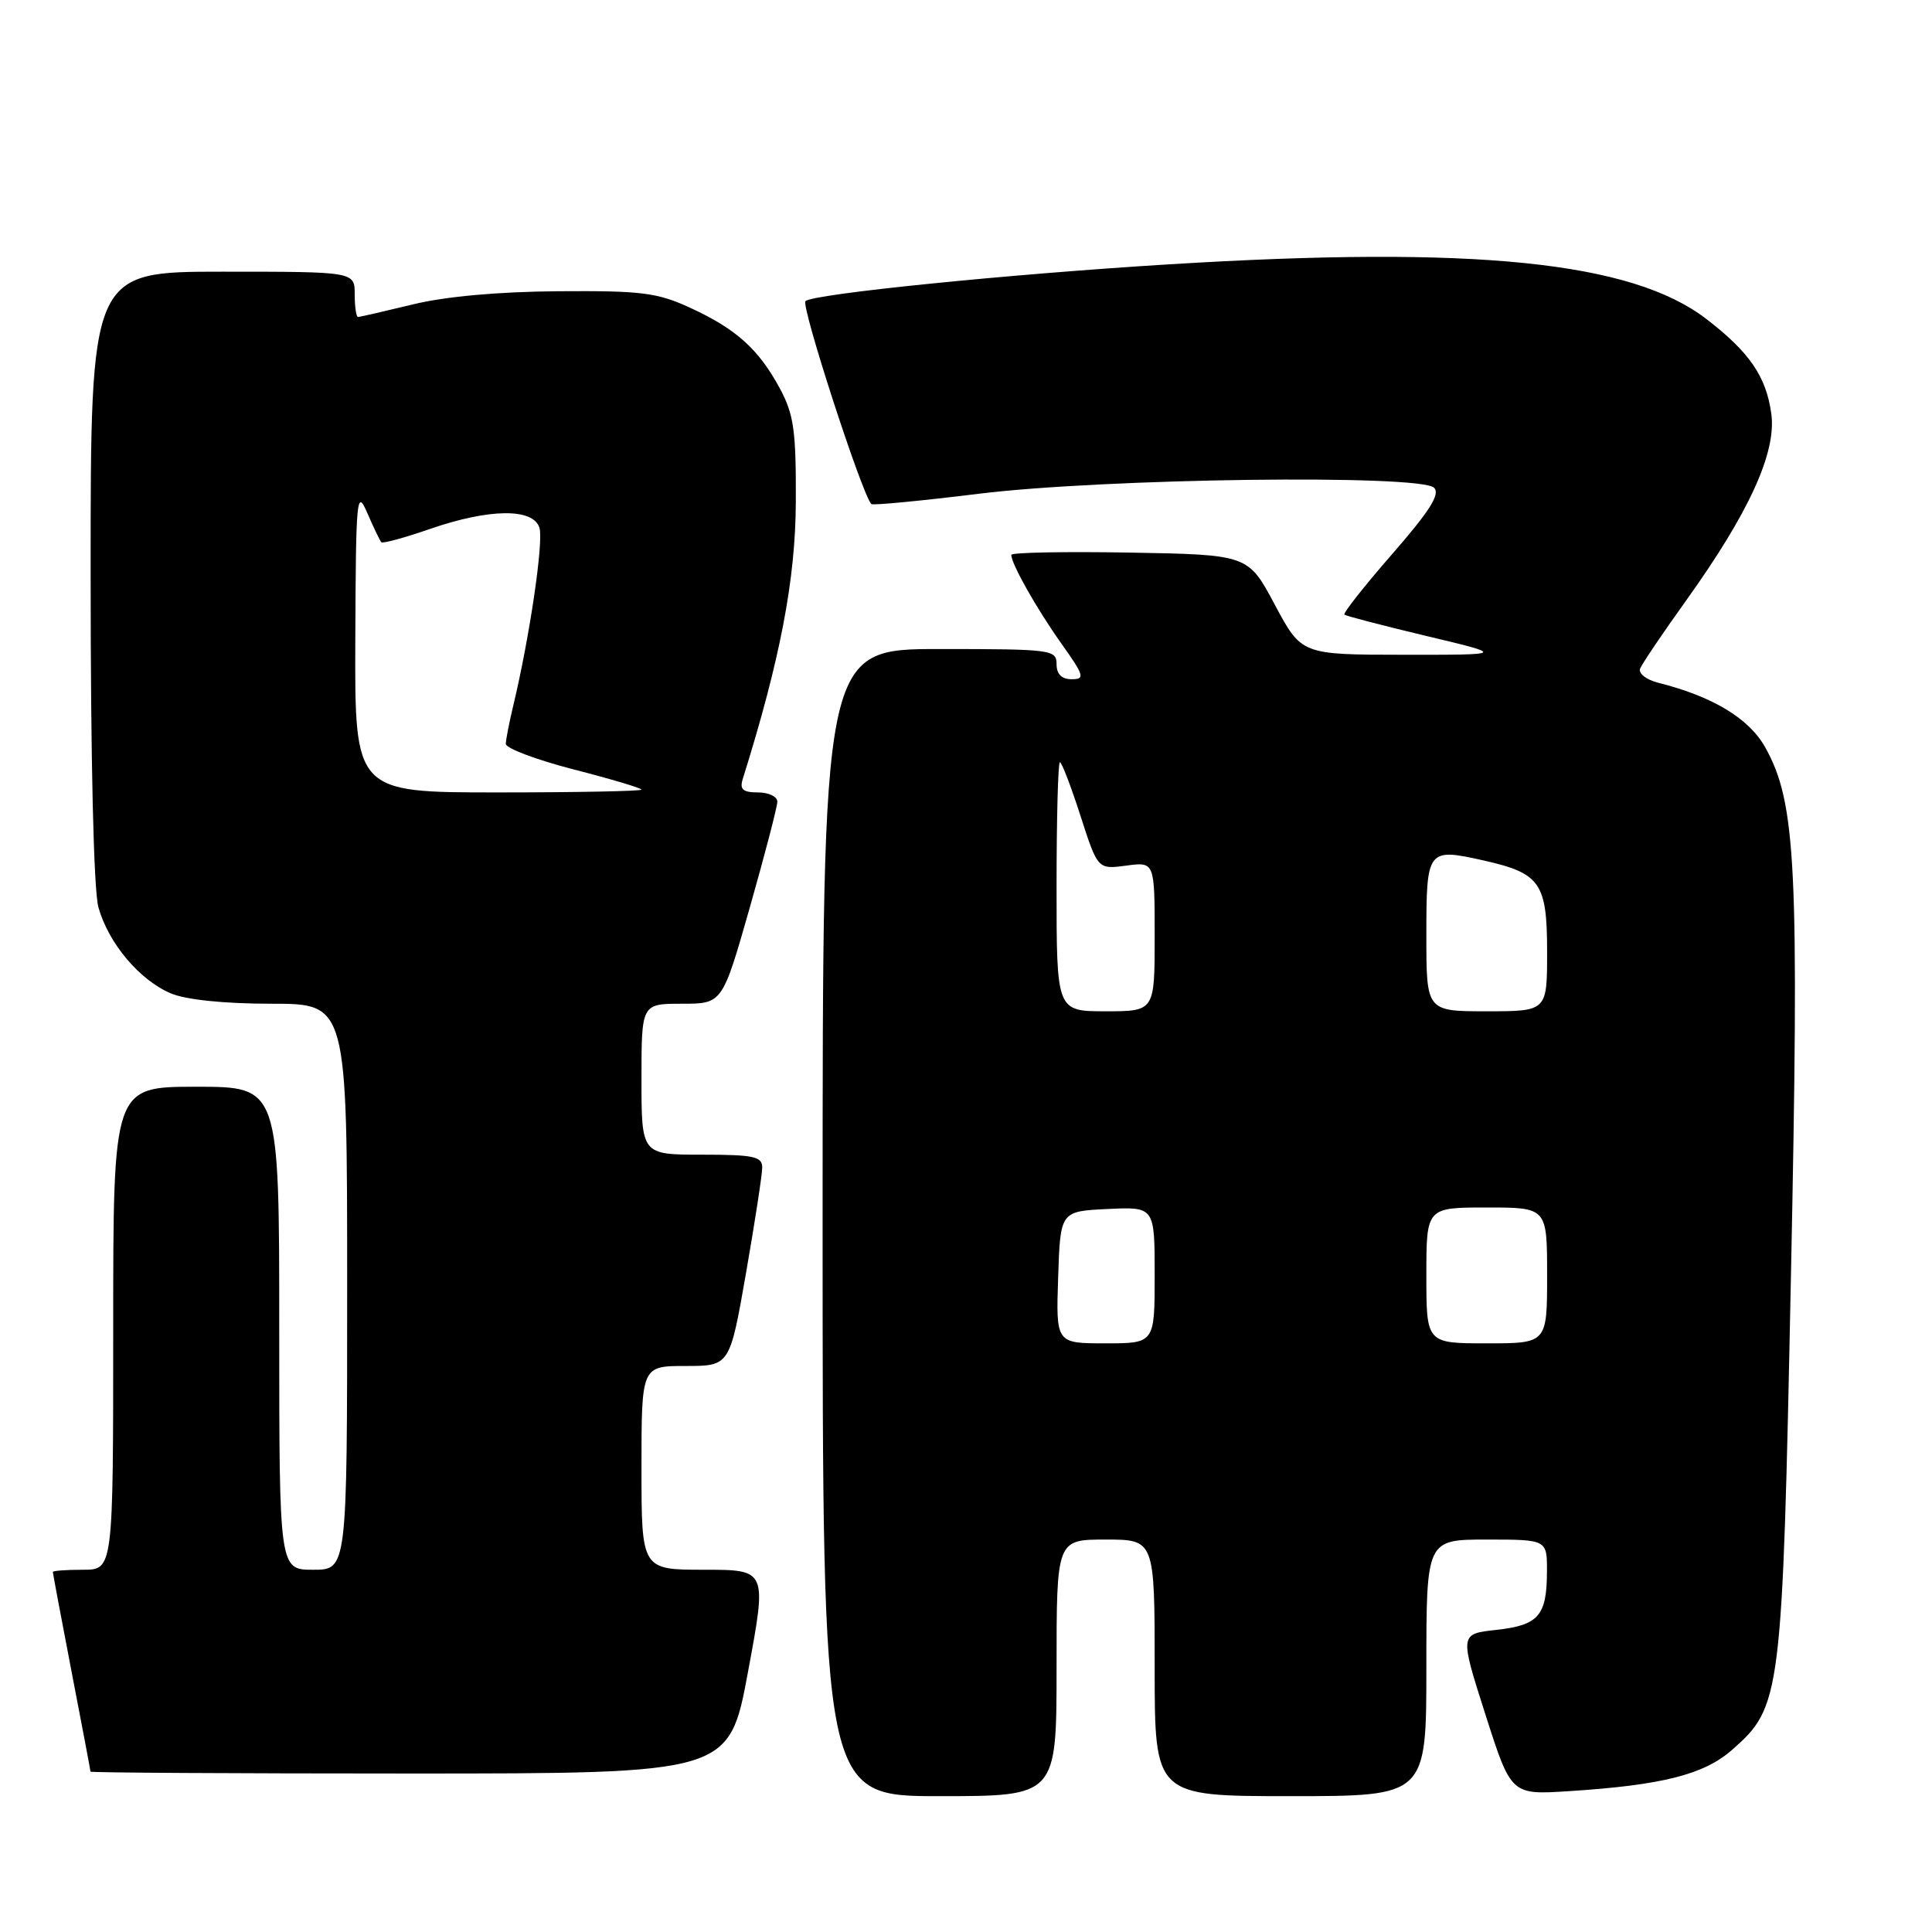 <?xml version="1.0" encoding="UTF-8" standalone="no"?>
<!DOCTYPE svg PUBLIC "-//W3C//DTD SVG 1.1//EN" "http://www.w3.org/Graphics/SVG/1.1/DTD/svg11.dtd" >
<svg xmlns="http://www.w3.org/2000/svg" xmlns:xlink="http://www.w3.org/1999/xlink" version="1.1" viewBox="0 0 256 256">
 <g >
 <path fill="currentColor"
d=" M 140.00 221.00 C 140.00 204.00 140.00 204.00 146.50 204.00 C 153.00 204.00 153.00 204.00 153.00 221.00 C 153.00 238.00 153.00 238.00 171.00 238.00 C 189.00 238.00 189.00 238.00 189.00 221.00 C 189.00 204.00 189.00 204.00 197.00 204.00 C 205.00 204.00 205.00 204.00 204.98 208.25 C 204.96 214.10 203.88 215.35 198.26 215.97 C 193.41 216.50 193.41 216.50 196.82 227.16 C 200.23 237.83 200.23 237.83 207.86 237.34 C 220.21 236.55 225.76 235.15 229.48 231.89 C 236.04 226.13 236.17 225.03 237.31 169.02 C 238.42 114.70 238.01 106.35 233.88 98.99 C 231.73 95.17 226.91 92.27 219.69 90.46 C 218.15 90.07 217.08 89.23 217.32 88.60 C 217.57 87.97 220.28 83.95 223.35 79.67 C 231.74 67.97 235.40 59.98 234.71 54.85 C 234.04 49.90 231.82 46.66 226.09 42.26 C 216.18 34.65 195.44 32.54 155.00 35.02 C 133.57 36.33 107.71 38.95 106.73 39.90 C 106.10 40.50 114.24 65.58 115.46 66.79 C 115.65 66.98 122.04 66.37 129.65 65.43 C 146.27 63.38 188.21 62.83 190.02 64.63 C 190.87 65.47 189.44 67.72 184.46 73.43 C 180.78 77.65 177.94 81.25 178.14 81.44 C 178.34 81.62 183.22 82.89 189.00 84.27 C 199.50 86.77 199.50 86.77 185.98 86.76 C 172.46 86.75 172.46 86.75 168.92 80.13 C 165.39 73.50 165.39 73.50 149.69 73.22 C 141.06 73.07 134.00 73.21 134.00 73.52 C 134.00 74.71 137.36 80.66 140.62 85.25 C 143.67 89.54 143.80 90.00 142.00 90.00 C 140.67 90.00 140.00 89.33 140.00 88.00 C 140.00 86.09 139.33 86.00 124.50 86.00 C 109.00 86.00 109.00 86.00 109.00 162.00 C 109.00 238.00 109.00 238.00 124.50 238.00 C 140.00 238.00 140.00 238.00 140.00 221.00 Z  M 99.12 221.50 C 101.63 208.00 101.63 208.00 93.31 208.00 C 85.00 208.00 85.00 208.00 85.00 194.50 C 85.00 181.00 85.00 181.00 90.85 181.00 C 96.70 181.00 96.70 181.00 98.85 168.69 C 100.03 161.92 101.00 155.62 101.00 154.69 C 101.00 153.24 99.85 153.00 93.00 153.00 C 85.00 153.00 85.00 153.00 85.00 143.00 C 85.00 133.00 85.00 133.00 90.36 133.00 C 95.72 133.00 95.72 133.00 99.36 120.22 C 101.36 113.19 103.00 106.89 103.00 106.22 C 103.00 105.55 101.84 105.00 100.43 105.00 C 98.45 105.00 97.99 104.60 98.41 103.25 C 103.39 87.35 105.41 76.79 105.45 66.50 C 105.49 57.09 105.19 54.92 103.35 51.50 C 100.53 46.27 97.58 43.61 91.49 40.80 C 87.08 38.77 85.04 38.51 74.00 38.59 C 66.05 38.65 59.02 39.28 54.69 40.34 C 50.94 41.25 47.68 42.00 47.44 42.00 C 47.20 42.00 47.00 40.65 47.00 39.00 C 47.00 36.00 47.00 36.00 29.50 36.00 C 12.00 36.00 12.00 36.00 12.01 76.25 C 12.01 100.85 12.41 117.95 13.04 120.22 C 14.37 124.99 18.51 129.90 22.67 131.64 C 24.69 132.48 29.76 133.00 35.97 133.00 C 46.00 133.00 46.00 133.00 46.00 170.50 C 46.00 208.00 46.00 208.00 41.50 208.00 C 37.00 208.00 37.00 208.00 37.00 176.00 C 37.00 144.00 37.00 144.00 26.00 144.00 C 15.00 144.00 15.00 144.00 15.00 176.00 C 15.00 208.00 15.00 208.00 11.00 208.00 C 8.80 208.00 7.00 208.13 7.00 208.29 C 7.00 208.45 8.12 214.42 9.49 221.54 C 10.87 228.67 11.99 234.61 11.99 234.75 C 12.00 234.89 31.04 235.00 54.31 235.00 C 96.62 235.00 96.62 235.00 99.12 221.50 Z  M 140.21 169.25 C 140.50 160.50 140.50 160.50 146.75 160.20 C 153.00 159.90 153.00 159.90 153.00 168.95 C 153.00 178.00 153.00 178.00 146.46 178.00 C 139.92 178.00 139.92 178.00 140.21 169.25 Z  M 189.00 169.00 C 189.00 160.00 189.00 160.00 197.00 160.00 C 205.00 160.00 205.00 160.00 205.00 169.00 C 205.00 178.00 205.00 178.00 197.00 178.00 C 189.00 178.00 189.00 178.00 189.00 169.00 Z  M 140.00 117.50 C 140.00 108.42 140.20 101.00 140.44 101.00 C 140.69 101.00 141.91 104.20 143.17 108.10 C 145.46 115.20 145.46 115.20 149.23 114.70 C 153.00 114.19 153.00 114.19 153.00 124.10 C 153.00 134.00 153.00 134.00 146.50 134.00 C 140.00 134.00 140.00 134.00 140.00 117.50 Z  M 189.00 123.97 C 189.00 112.51 189.13 112.35 196.56 114.01 C 204.12 115.71 205.00 116.97 205.00 126.15 C 205.00 134.00 205.00 134.00 197.00 134.00 C 189.00 134.00 189.00 134.00 189.00 123.97 Z  M 47.08 84.75 C 47.16 65.75 47.26 64.72 48.68 68.00 C 49.51 69.92 50.35 71.66 50.53 71.85 C 50.72 72.04 53.60 71.26 56.94 70.10 C 64.83 67.37 70.64 67.30 71.48 69.93 C 72.05 71.73 70.18 84.44 68.01 93.50 C 67.48 95.70 67.04 97.98 67.02 98.56 C 67.01 99.15 71.05 100.67 76.00 101.95 C 80.95 103.22 85.00 104.43 85.00 104.63 C 85.00 104.83 76.45 105.00 66.00 105.00 C 47.00 105.00 47.00 105.00 47.08 84.75 Z "/>
</g>
</svg>